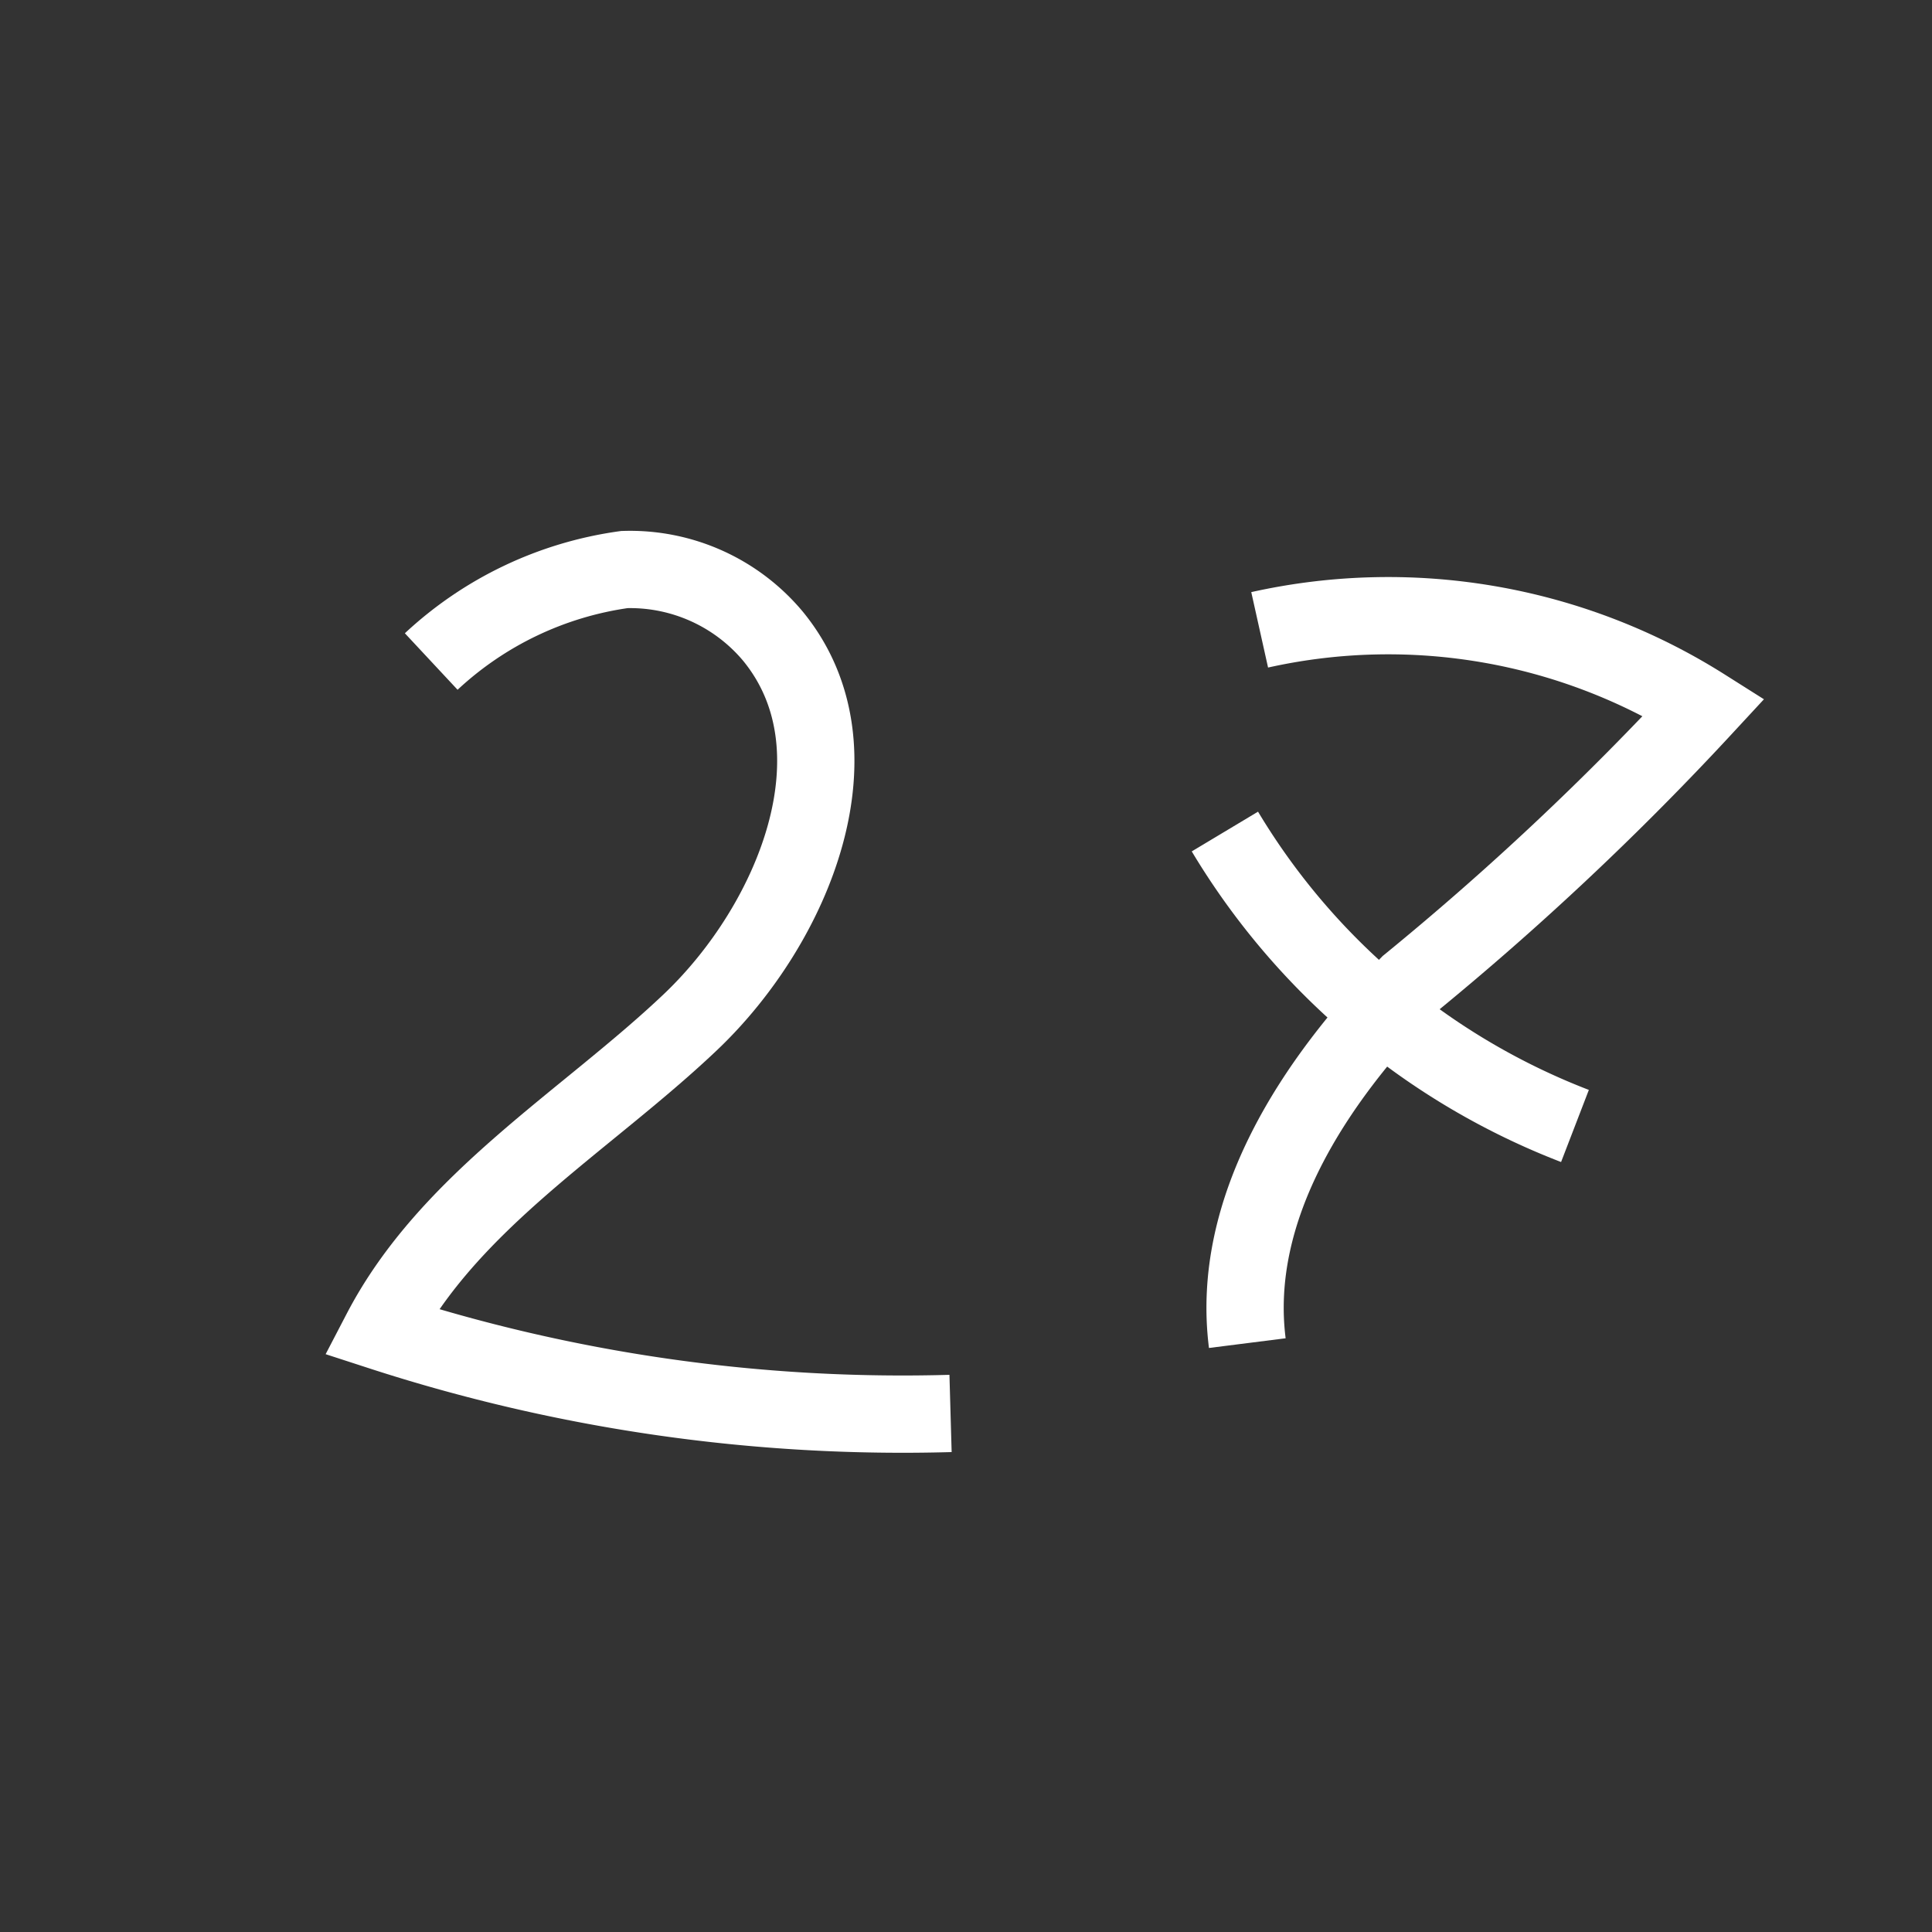 <svg id="everything" xmlns="http://www.w3.org/2000/svg" viewBox="0 0 25 25">
  <rect x="0" y="0" width="25" height="25" fill="#333333" stroke="none"/>
  <defs>
    <style>
      .cls-1 {
        fill: none;
        stroke: #fff;
        stroke-miterlimit: 10;
      }
    </style>
  </defs>
  <title>d</title>
  <g>
    <path class="cls-1" d="M5.58,8.56a4.59,4.59,0,0,1,2.5-1.19A2.41,2.41,0,0,1,10,8.23c1.2,1.46.28,3.72-1.07,5s-3.12,2.31-4,4a21.84,21.84,0,0,0,7.37,1.06"/>
    <path class="cls-1" d="M16.3,8.15a7.65,7.65,0,0,1,5.75,1,37.61,37.61,0,0,1-3.82,3.59C17,14,15.92,15.64,16.14,17.38"/>
    <path class="cls-1" d="M15.85,10.76a9.09,9.09,0,0,0,4.53,3.81"/>
  </g>
</svg>

